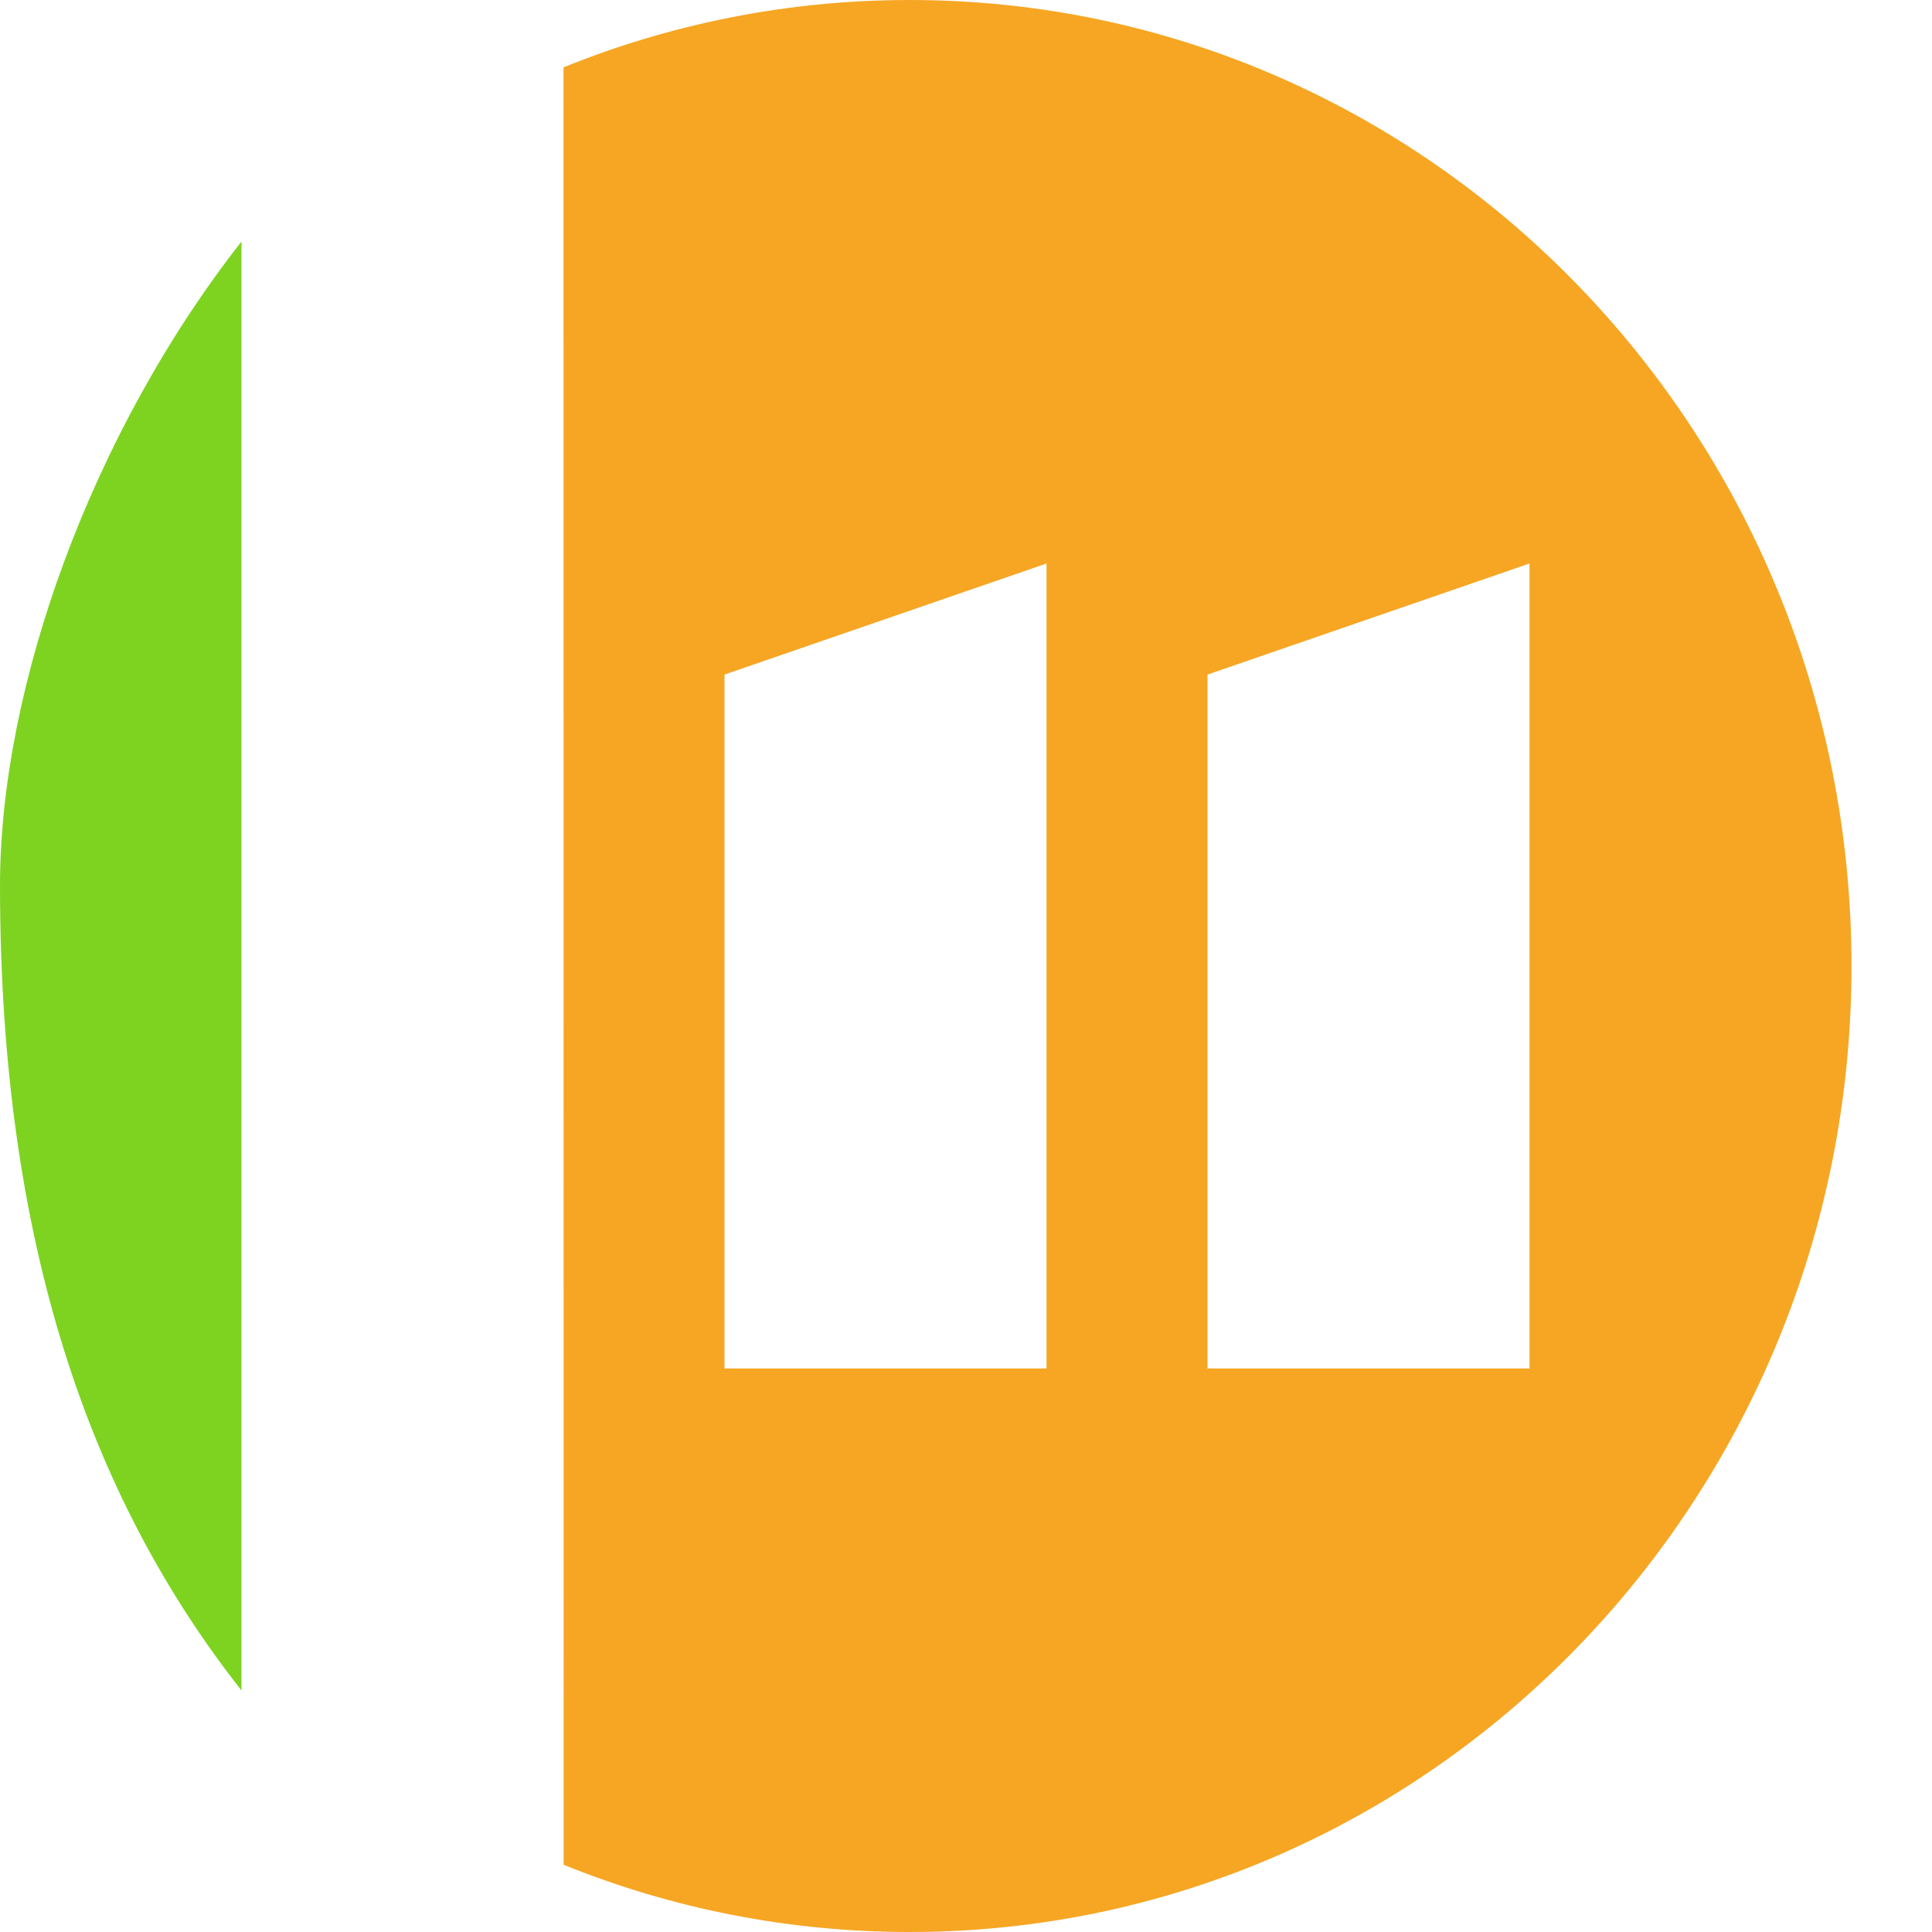 <?xml version="1.0" encoding="UTF-8"?>
<svg width="24px" height="24px" viewBox="0 0 24 24" version="1.1" xmlns="http://www.w3.org/2000/svg" xmlns:xlink="http://www.w3.org/1999/xlink">
    <!-- Generator: Sketch 41 (35326) - http://www.bohemiancoding.com/sketch -->
    <title>easydb</title>
    <desc>Created with Sketch.</desc>
    <defs></defs>
    <g id="Page-1" stroke="none" stroke-width="1" fill="none" fill-rule="evenodd">
        <g id="easydb">
            <path d="M3,21 C1.129,18.621 0,15.461 0,11 C0,8.532 1.136,5.377 3,3 L3,21" id="Fill-22" fill="#7ED321"></path>
            <path d="M19,17 L15,17 L15,8.38 L19,7 L19,17 L19,17 Z M13,17 L9,17 L9,8.38 L13,7 L13,17 L13,17 Z M11.3,0 C9.782,0 8.331,0.297 7,0.837 L7.002,23.165 C8.333,23.704 9.783,24 11.3,24 C17.762,24 23,18.627 23,12 C23,5.373 17.762,0 11.3,0 L11.3,0 Z" id="Fill-24" fill="#F6A623"></path>
        </g>
    </g>
</svg>